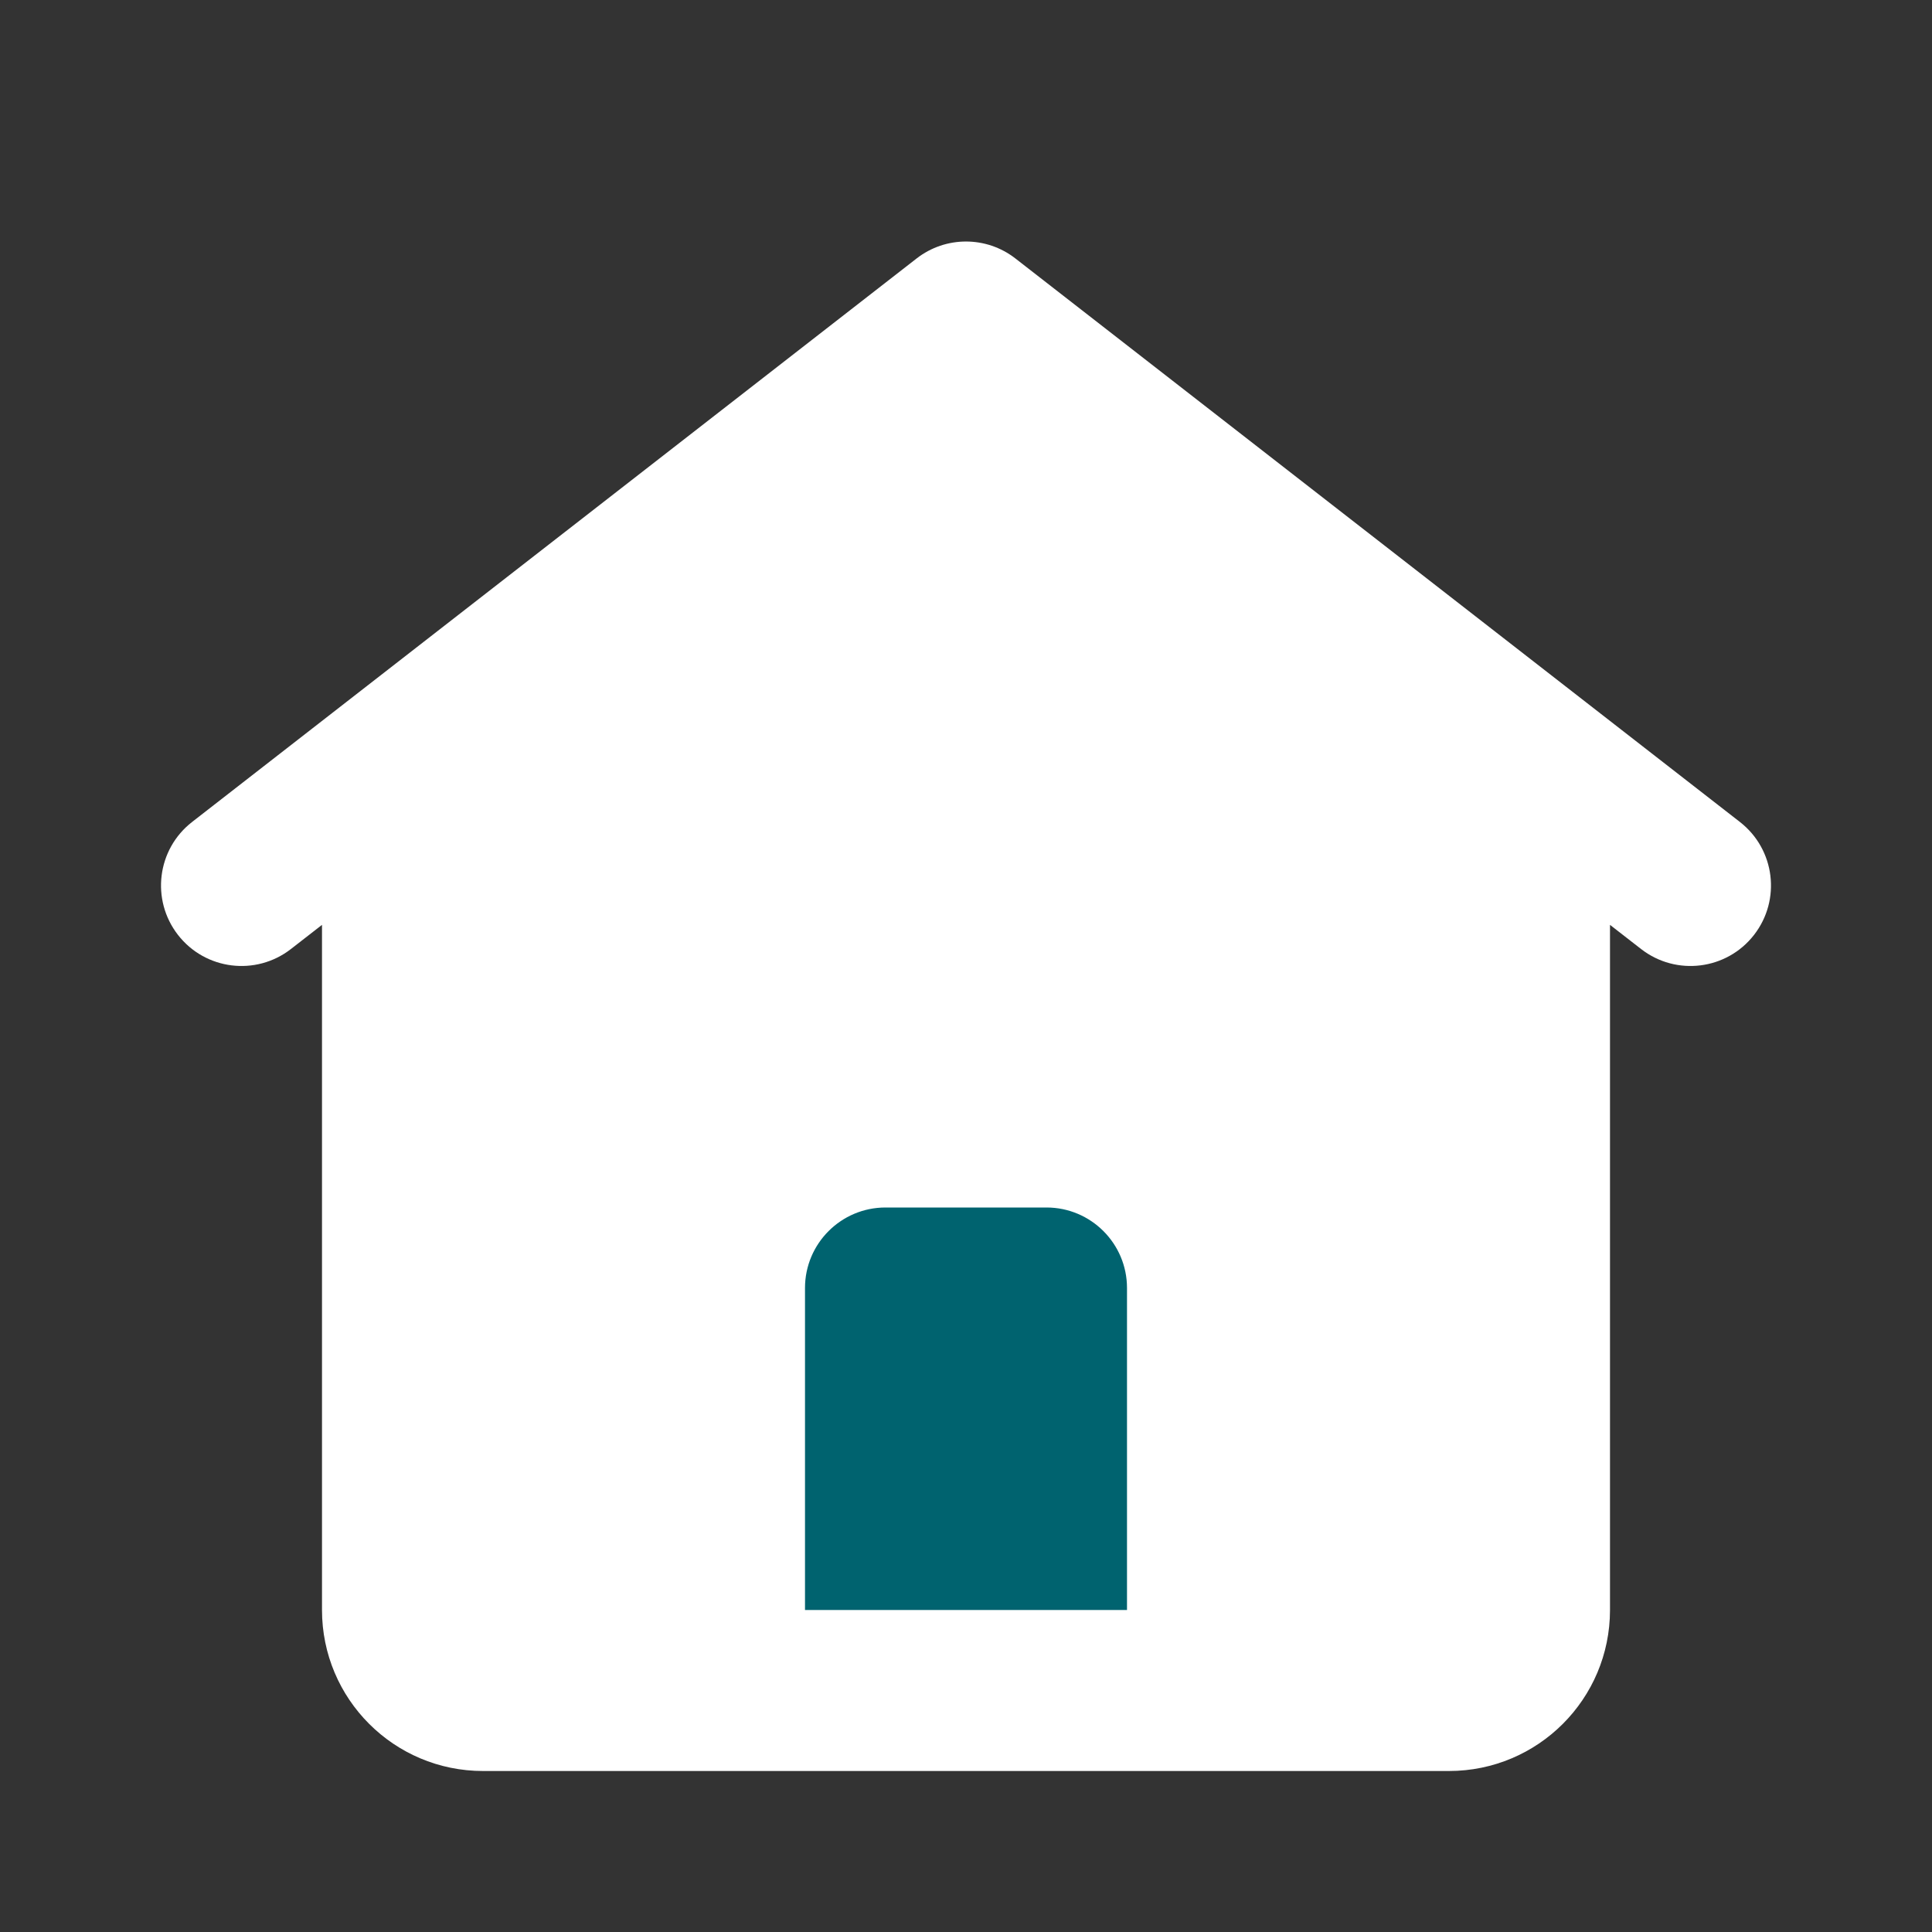 <svg width="24" height="24" viewBox="0 0 24 24" fill="none" xmlns="http://www.w3.org/2000/svg">
<rect x="0" y="0" width="24" height="24" fill="#333333" stroke="none"/>
<path fill-rule="evenodd" clip-rule="evenodd" d="M12.614 3.211C12.253 2.93 11.747 2.93 11.386 3.211L2.386 10.211C1.95 10.55 1.872 11.178 2.211 11.614C2.55 12.05 3.178 12.128 3.614 11.789L4 11.489V20C4 21.105 4.895 22 6 22H18C19.105 22 20 21.105 20 20V11.489L20.386 11.789C20.822 12.128 21.45 12.05 21.789 11.614C22.128 11.178 22.05 10.55 21.614 10.211L12.614 3.211Z" fill="white"/>
<path d="M10 16C10 15.448 10.448 15 11 15H13C13.552 15 14 15.448 14 16V20H10V16Z" fill="#00636F"/>
</svg>
